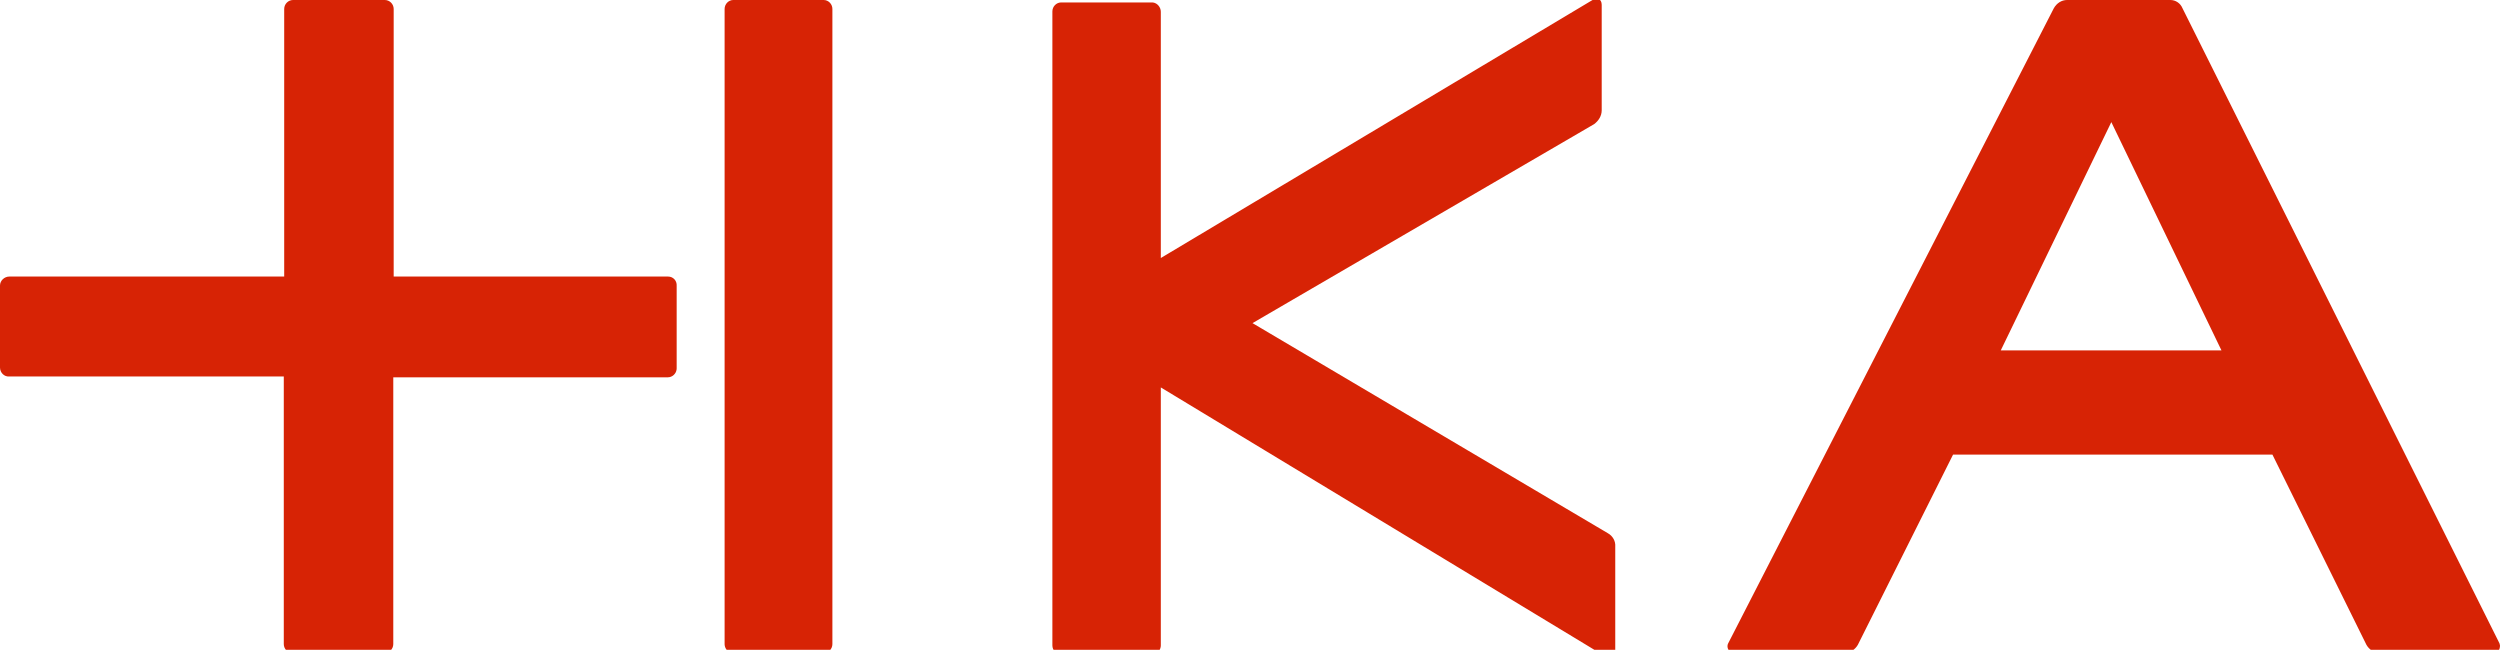 <?xml version="1.0" encoding="UTF-8"?>
<svg width="227" height="59" viewBox="0 0 227 59" xmlns="http://www.w3.org/2000/svg">
  <title>Hochschule Karlsruhe</title>
  <desc>Hochschule Karlsruhe - University of Applied Sciences</desc>
  <g transform="translate(0,0)">
    <path fill="rgb(215, 35, 5)" fill-rule="evenodd" d="M74.79 0c.431 0 .791.37.791.814v57.67c0 .443-.36.814-.791.814h-8.205c-.398 0-.735-.316-.785-.714l-.006-.1V.813c0-.444.36-.814.791-.814h8.205zM34.942 0c.439 0 .804.37.804.815v24.297h24.928c.438 0 .804.37.767.852v7.481l-.006.101c-.05.398-.393.714-.798.714H35.71v24.223c0 .444-.366.815-.804.815h-8.334c-.438 0-.804-.37-.804-.815V34.186H.841c-.475.037-.841-.37-.841-.815v-7.445c0-.444.402-.814.84-.814h24.965V.815c0-.445.365-.815.804-.815z"/>
  </g>
  <g transform="translate(70,-74.109)">
    <path fill="rgb(215, 35, 5)" fill-rule="evenodd" d="M74.602 74.109c.398-.258.833-.11.833.444v9.57c0 .518-.29.96-.688 1.257l-31.02 18.069 32.25 19.067c.471.258.725.739.688 1.22v9.496c0 .147-.036.258-.108.37-.181.258-.543.295-.797.11l-40.358-24.425v23.427l-.007.101c-.05.397-.389.712-.79.712h-8.252c-.435 0-.797-.37-.797-.813v-57.57c0-.443.362-.813.797-.813h8.252l.1.007c.388.056.697.434.697.843v22.356z"/>
  </g>
  <g transform="translate(140,-145.796)">
    <path fill="rgb(215, 35, 5)" fill-rule="evenodd" d="M57.072 145.796c.474 0 .912.296 1.094.74l28.782 57.666c.037.11.073.221.037.37-.037.332-.328.554-.657.517H76.041c-.474-.037-.912-.296-1.167-.74l-8.537-17.273h-29L28.69 204.35c-.256.443-.694.702-1.204.74h-9.923c-.11 0-.255 0-.365-.075-.328-.148-.437-.555-.255-.85l29.549-57.63c.255-.443.693-.74 1.203-.74zm-5.364 11.088l-10.039 20.73H61.71l-10.002-20.73z"/>
  </g>
</svg>
